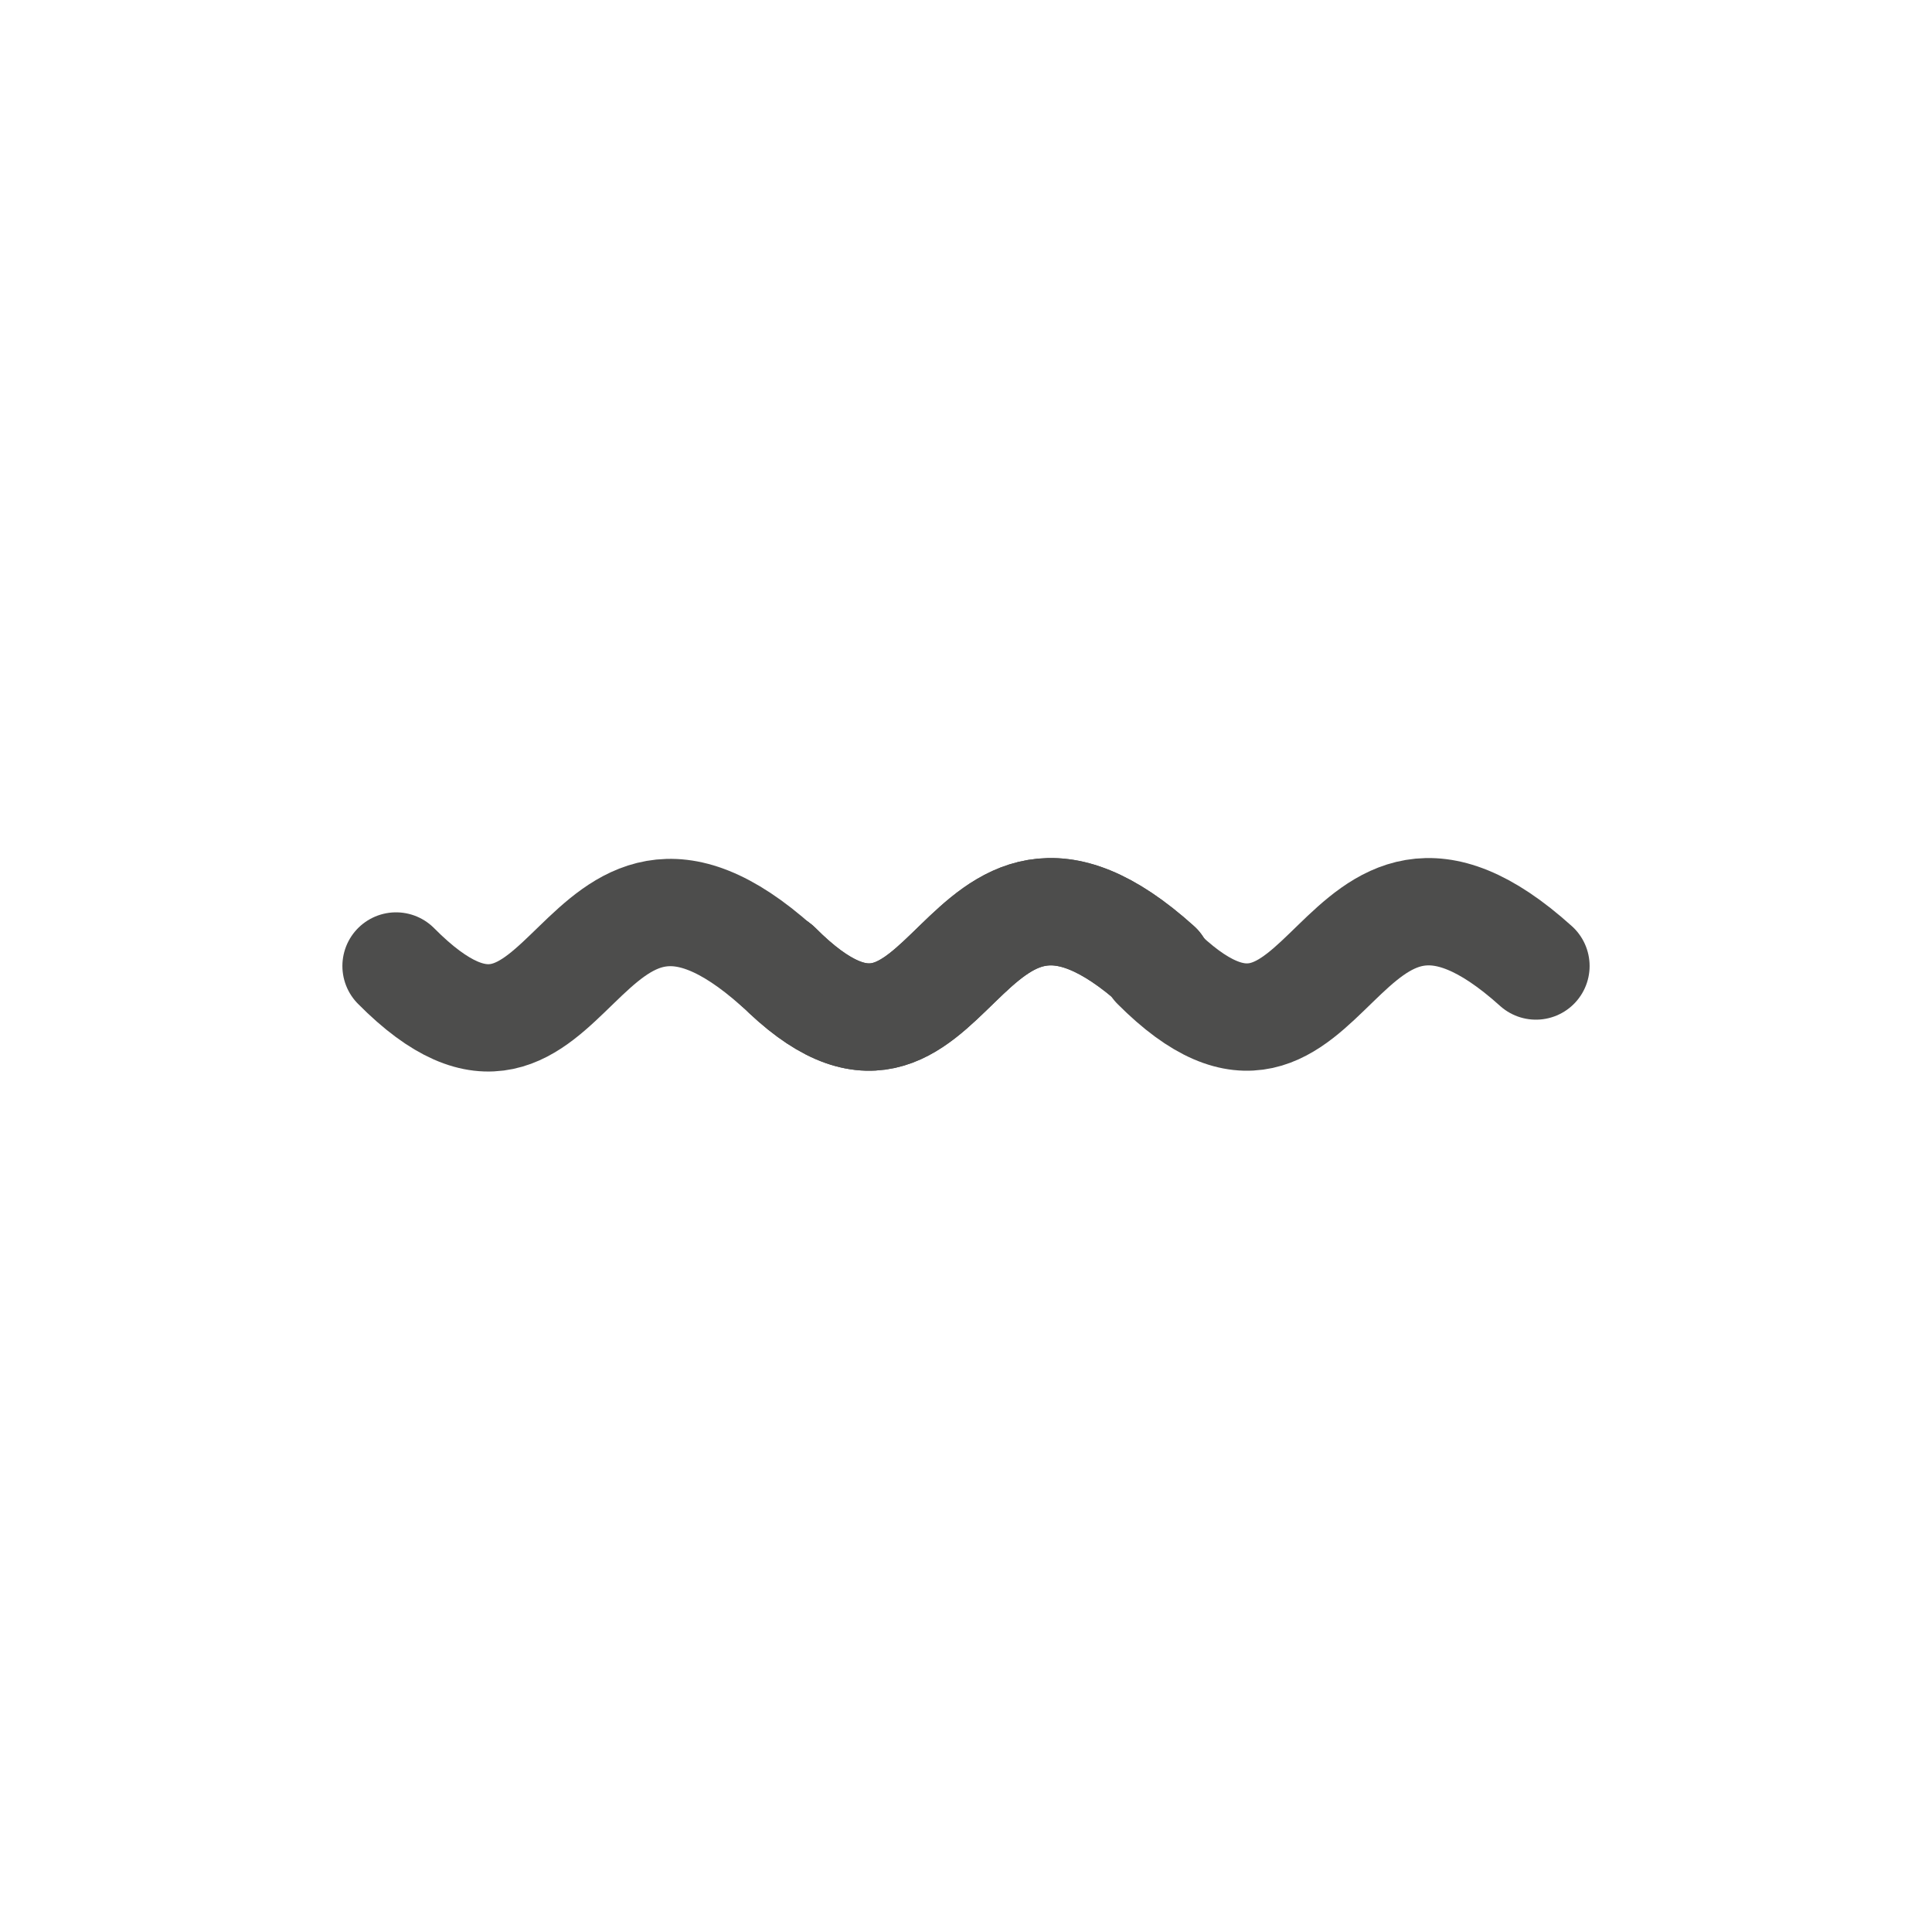<svg xmlns="http://www.w3.org/2000/svg" viewBox="0 0 36 36"><defs><style>.cls-1{fill:none;stroke:#4d4d4c;stroke-linecap:round;stroke-linejoin:round;stroke-width:2px;}</style></defs><g id="SO_0001263"><path id="path8" class="cls-1" d="M21.58,18c-3.84-3.46-3.76,3.34-7.09,0"/><path id="path5363" class="cls-1" d="M28.62,18c-3.84-3.46-3.76,3.34-7.09,0"/><path id="path4157" class="cls-1" d="M21.58,18c-3.84-3.46-3.76,3.34-7.09,0"/><path id="path4159" class="cls-1" d="M14.48,18c-3.84-3.43-3.76,3.37-7.1,0"/></g></svg>